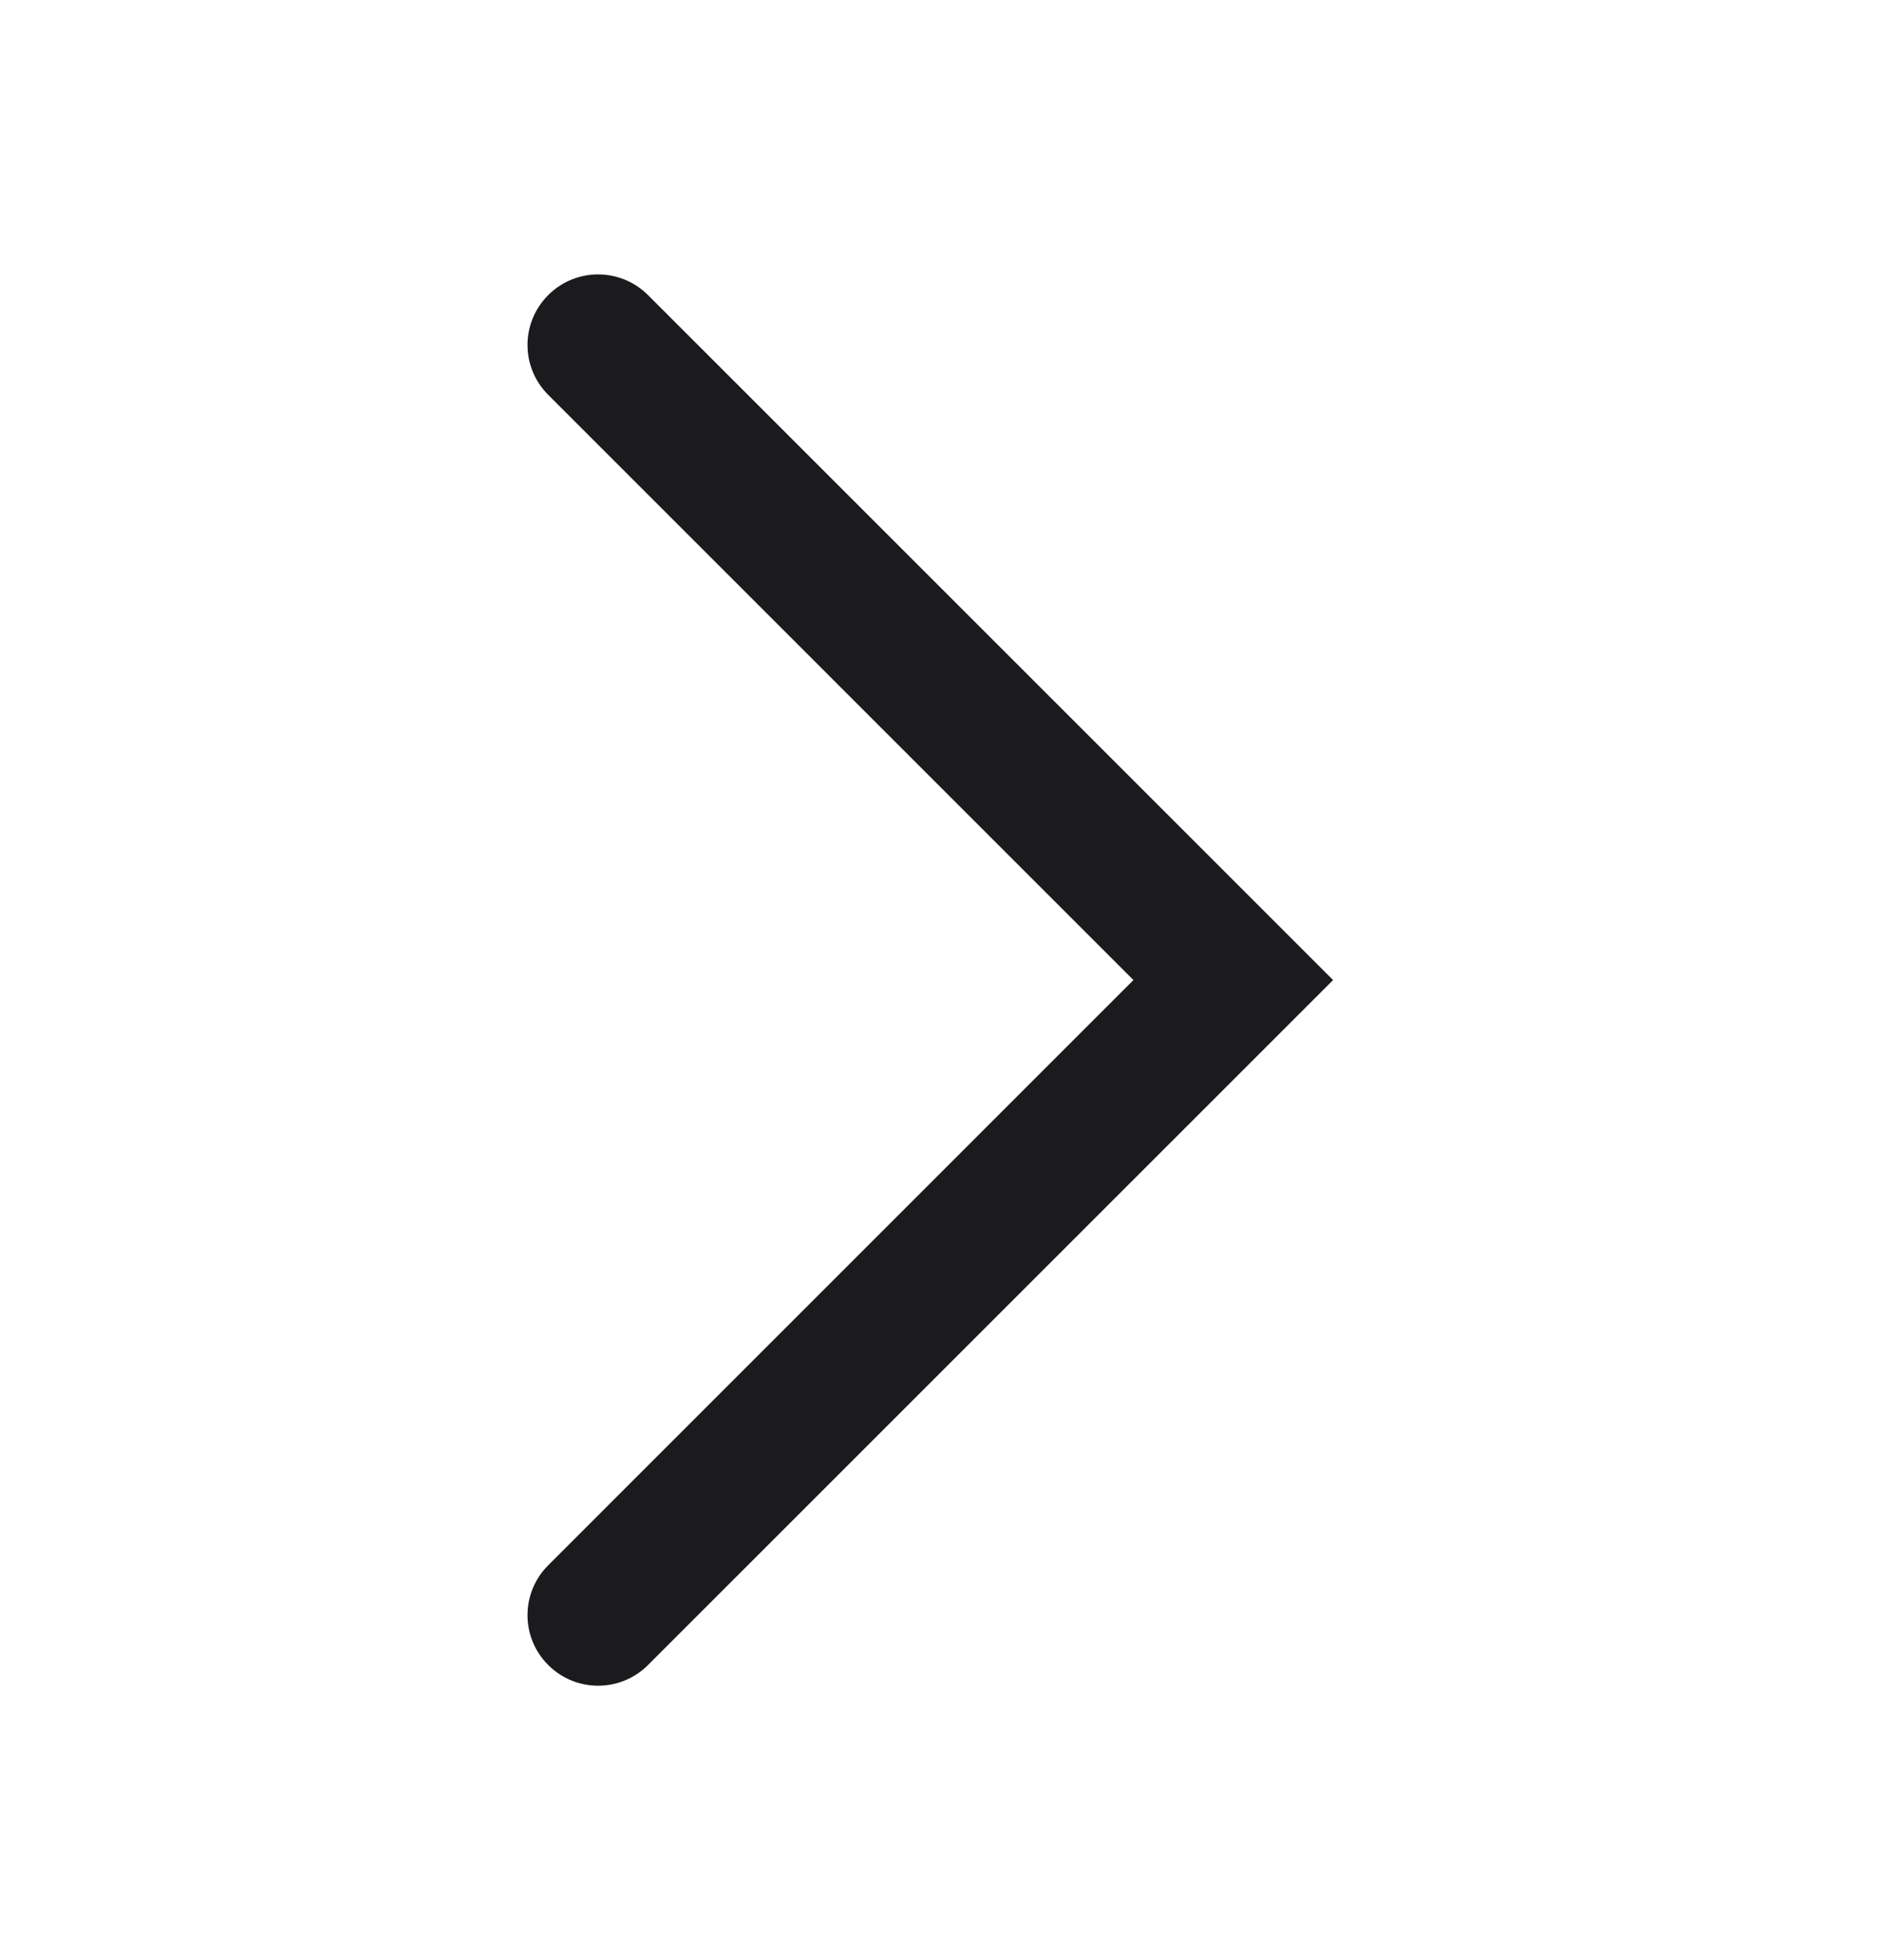 <svg width="24" height="25" viewBox="0 0 24 25" fill="none" xmlns="http://www.w3.org/2000/svg">
<path fill-rule="evenodd" clip-rule="evenodd" d="M6.991 21.236C6.639 20.885 6.639 20.315 6.991 19.964L14.454 12.5L6.991 5.036C6.639 4.685 6.639 4.115 6.991 3.764C7.342 3.412 7.912 3.412 8.264 3.764L17 12.5L8.264 21.236C7.912 21.588 7.342 21.588 6.991 21.236Z" fill="#1B1B1D"/>
</svg>
